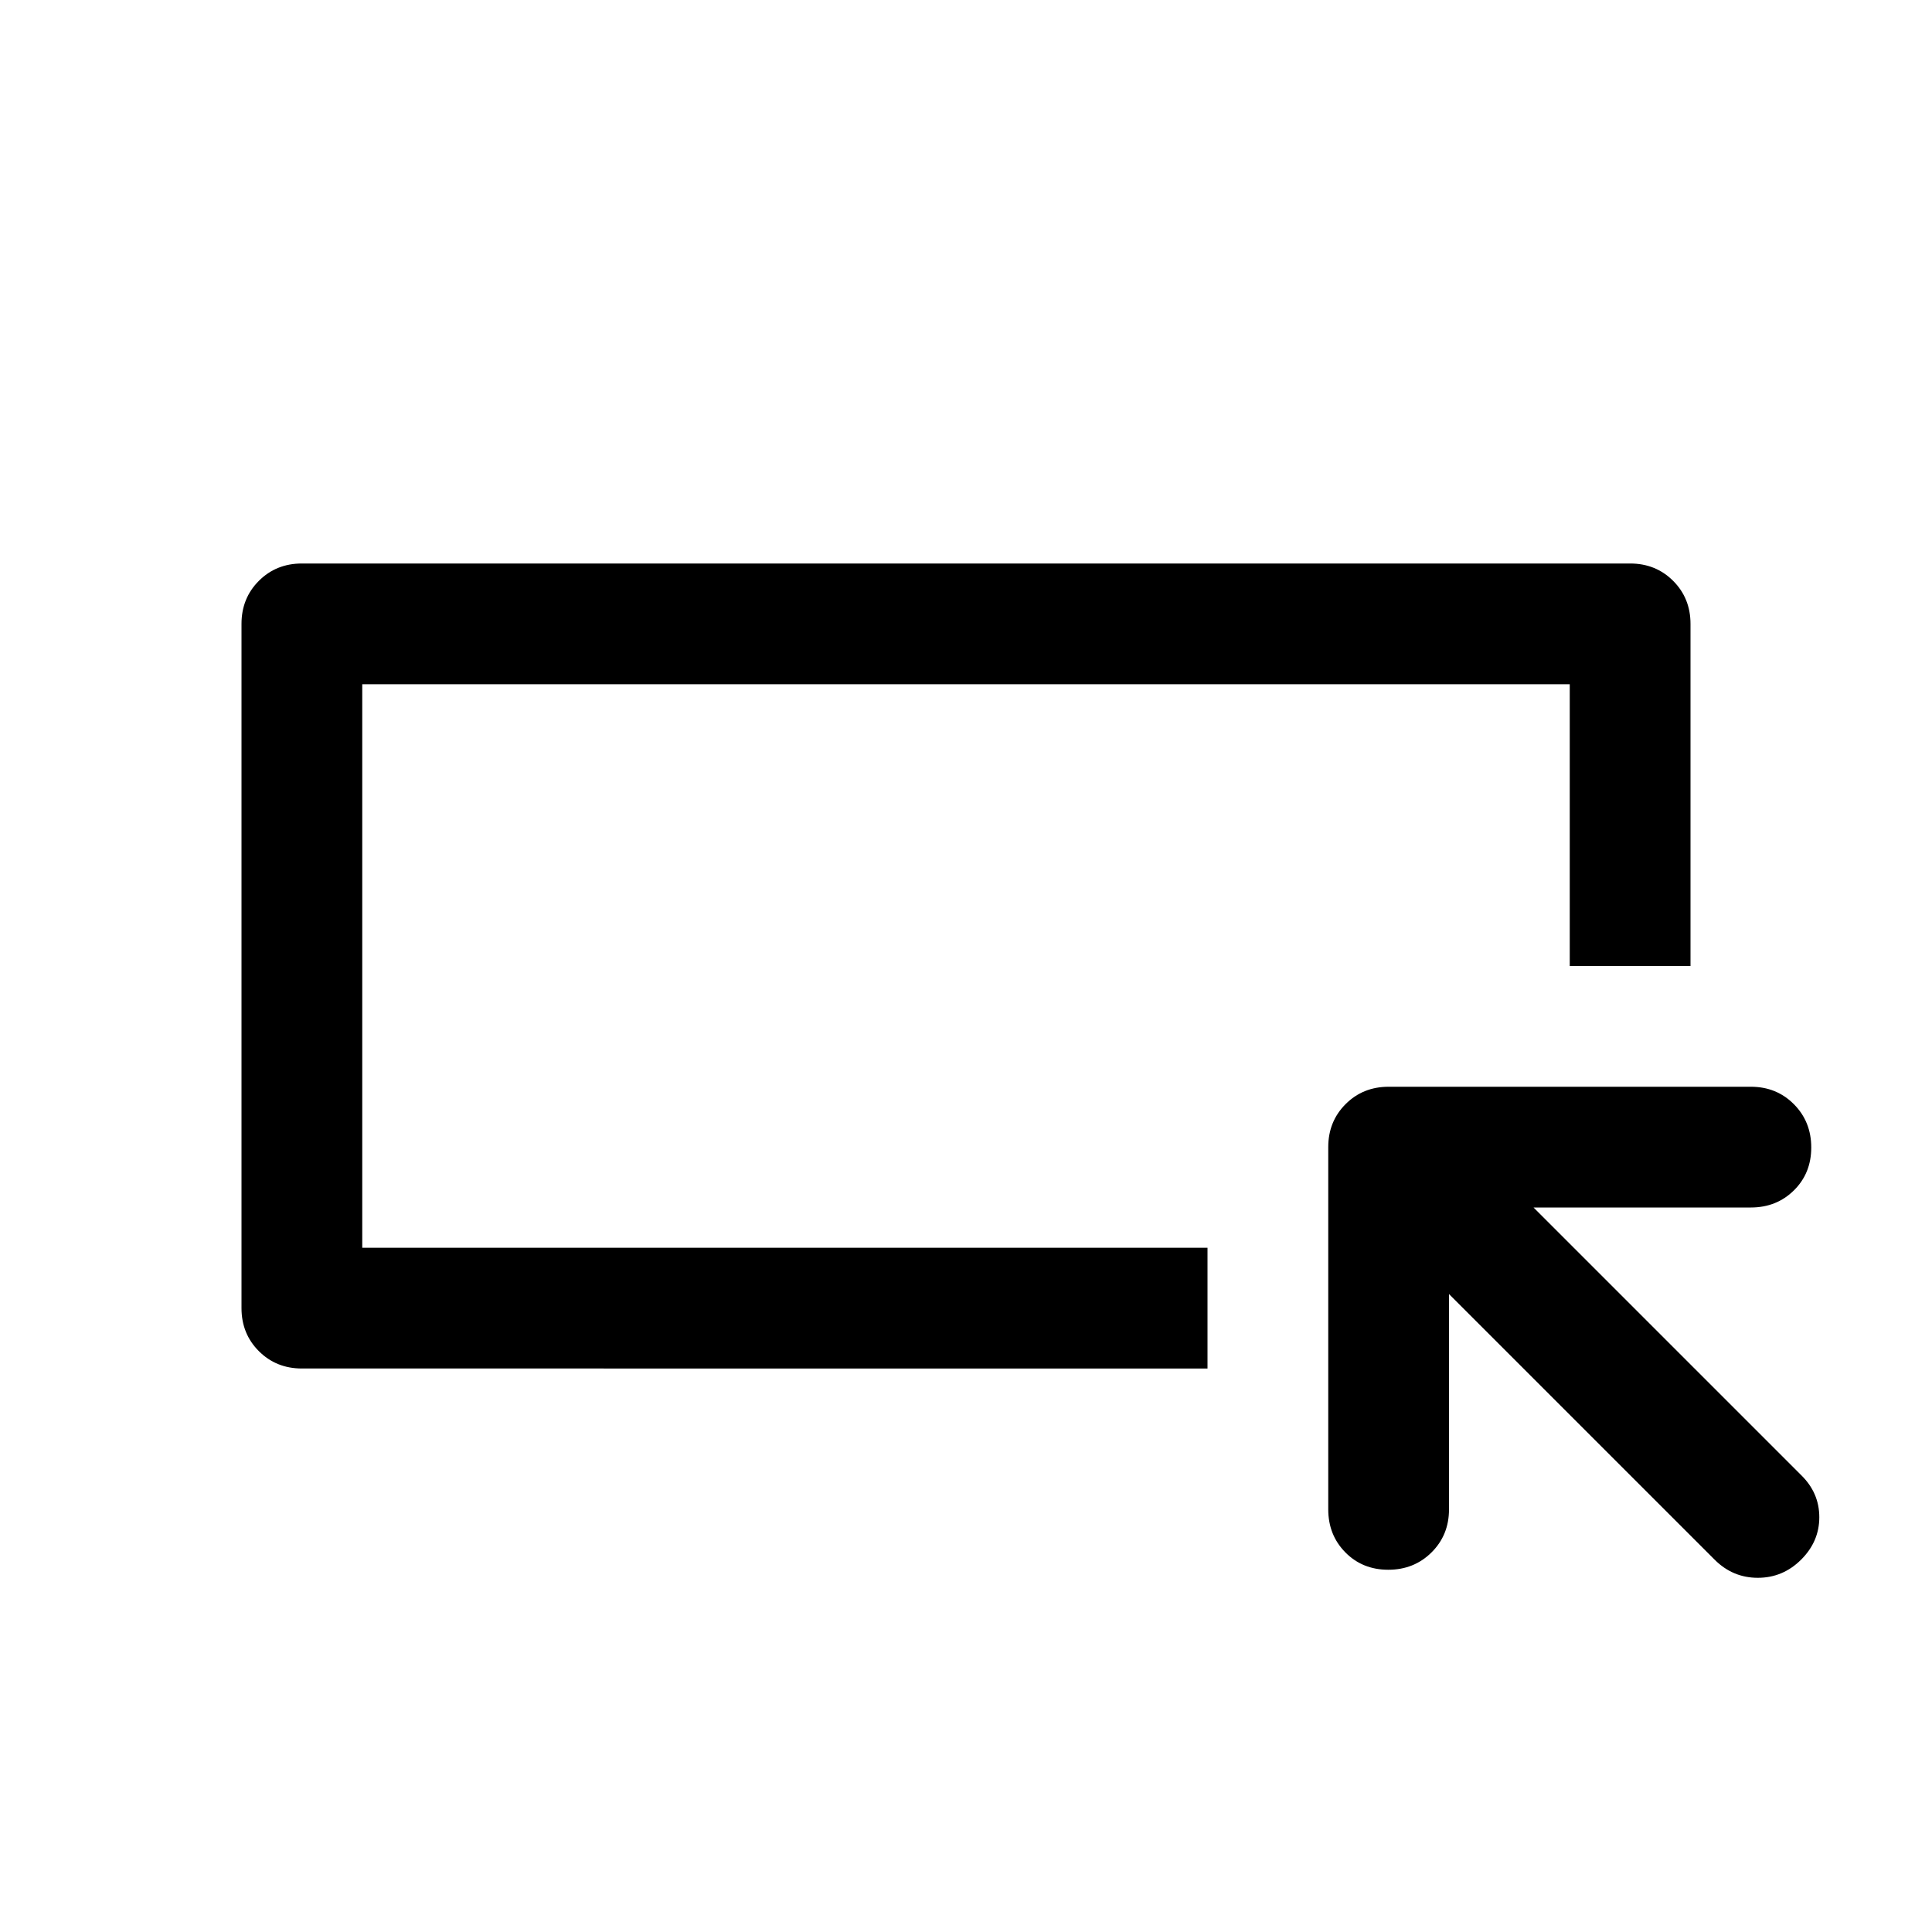 <svg xmlns="http://www.w3.org/2000/svg" width="48" height="48" viewBox="0 -960 960 960"><path d="M120-310v-340q0-12.75 8.625-21.375T150-680h660q12.75 0 21.375 8.625T840-650v170h-60v-140H180v280h420v60H150q-12.75 0-21.375-8.625T120-310Zm60-30v-280 280Zm540 23v107q0 12.75-8.675 21.375-8.676 8.625-21.5 8.625-12.825 0-21.325-8.625T660-210v-180q0-12.75 8.625-21.375T690-420h180q12.75 0 21.375 8.675 8.625 8.676 8.625 21.5 0 12.825-8.625 21.325T870-360H762l133 133q9 8.8 9 20.9 0 12.1-9.053 21.1-9.052 9-21.5 9Q861-176 852-185L720-317Z"/></svg>